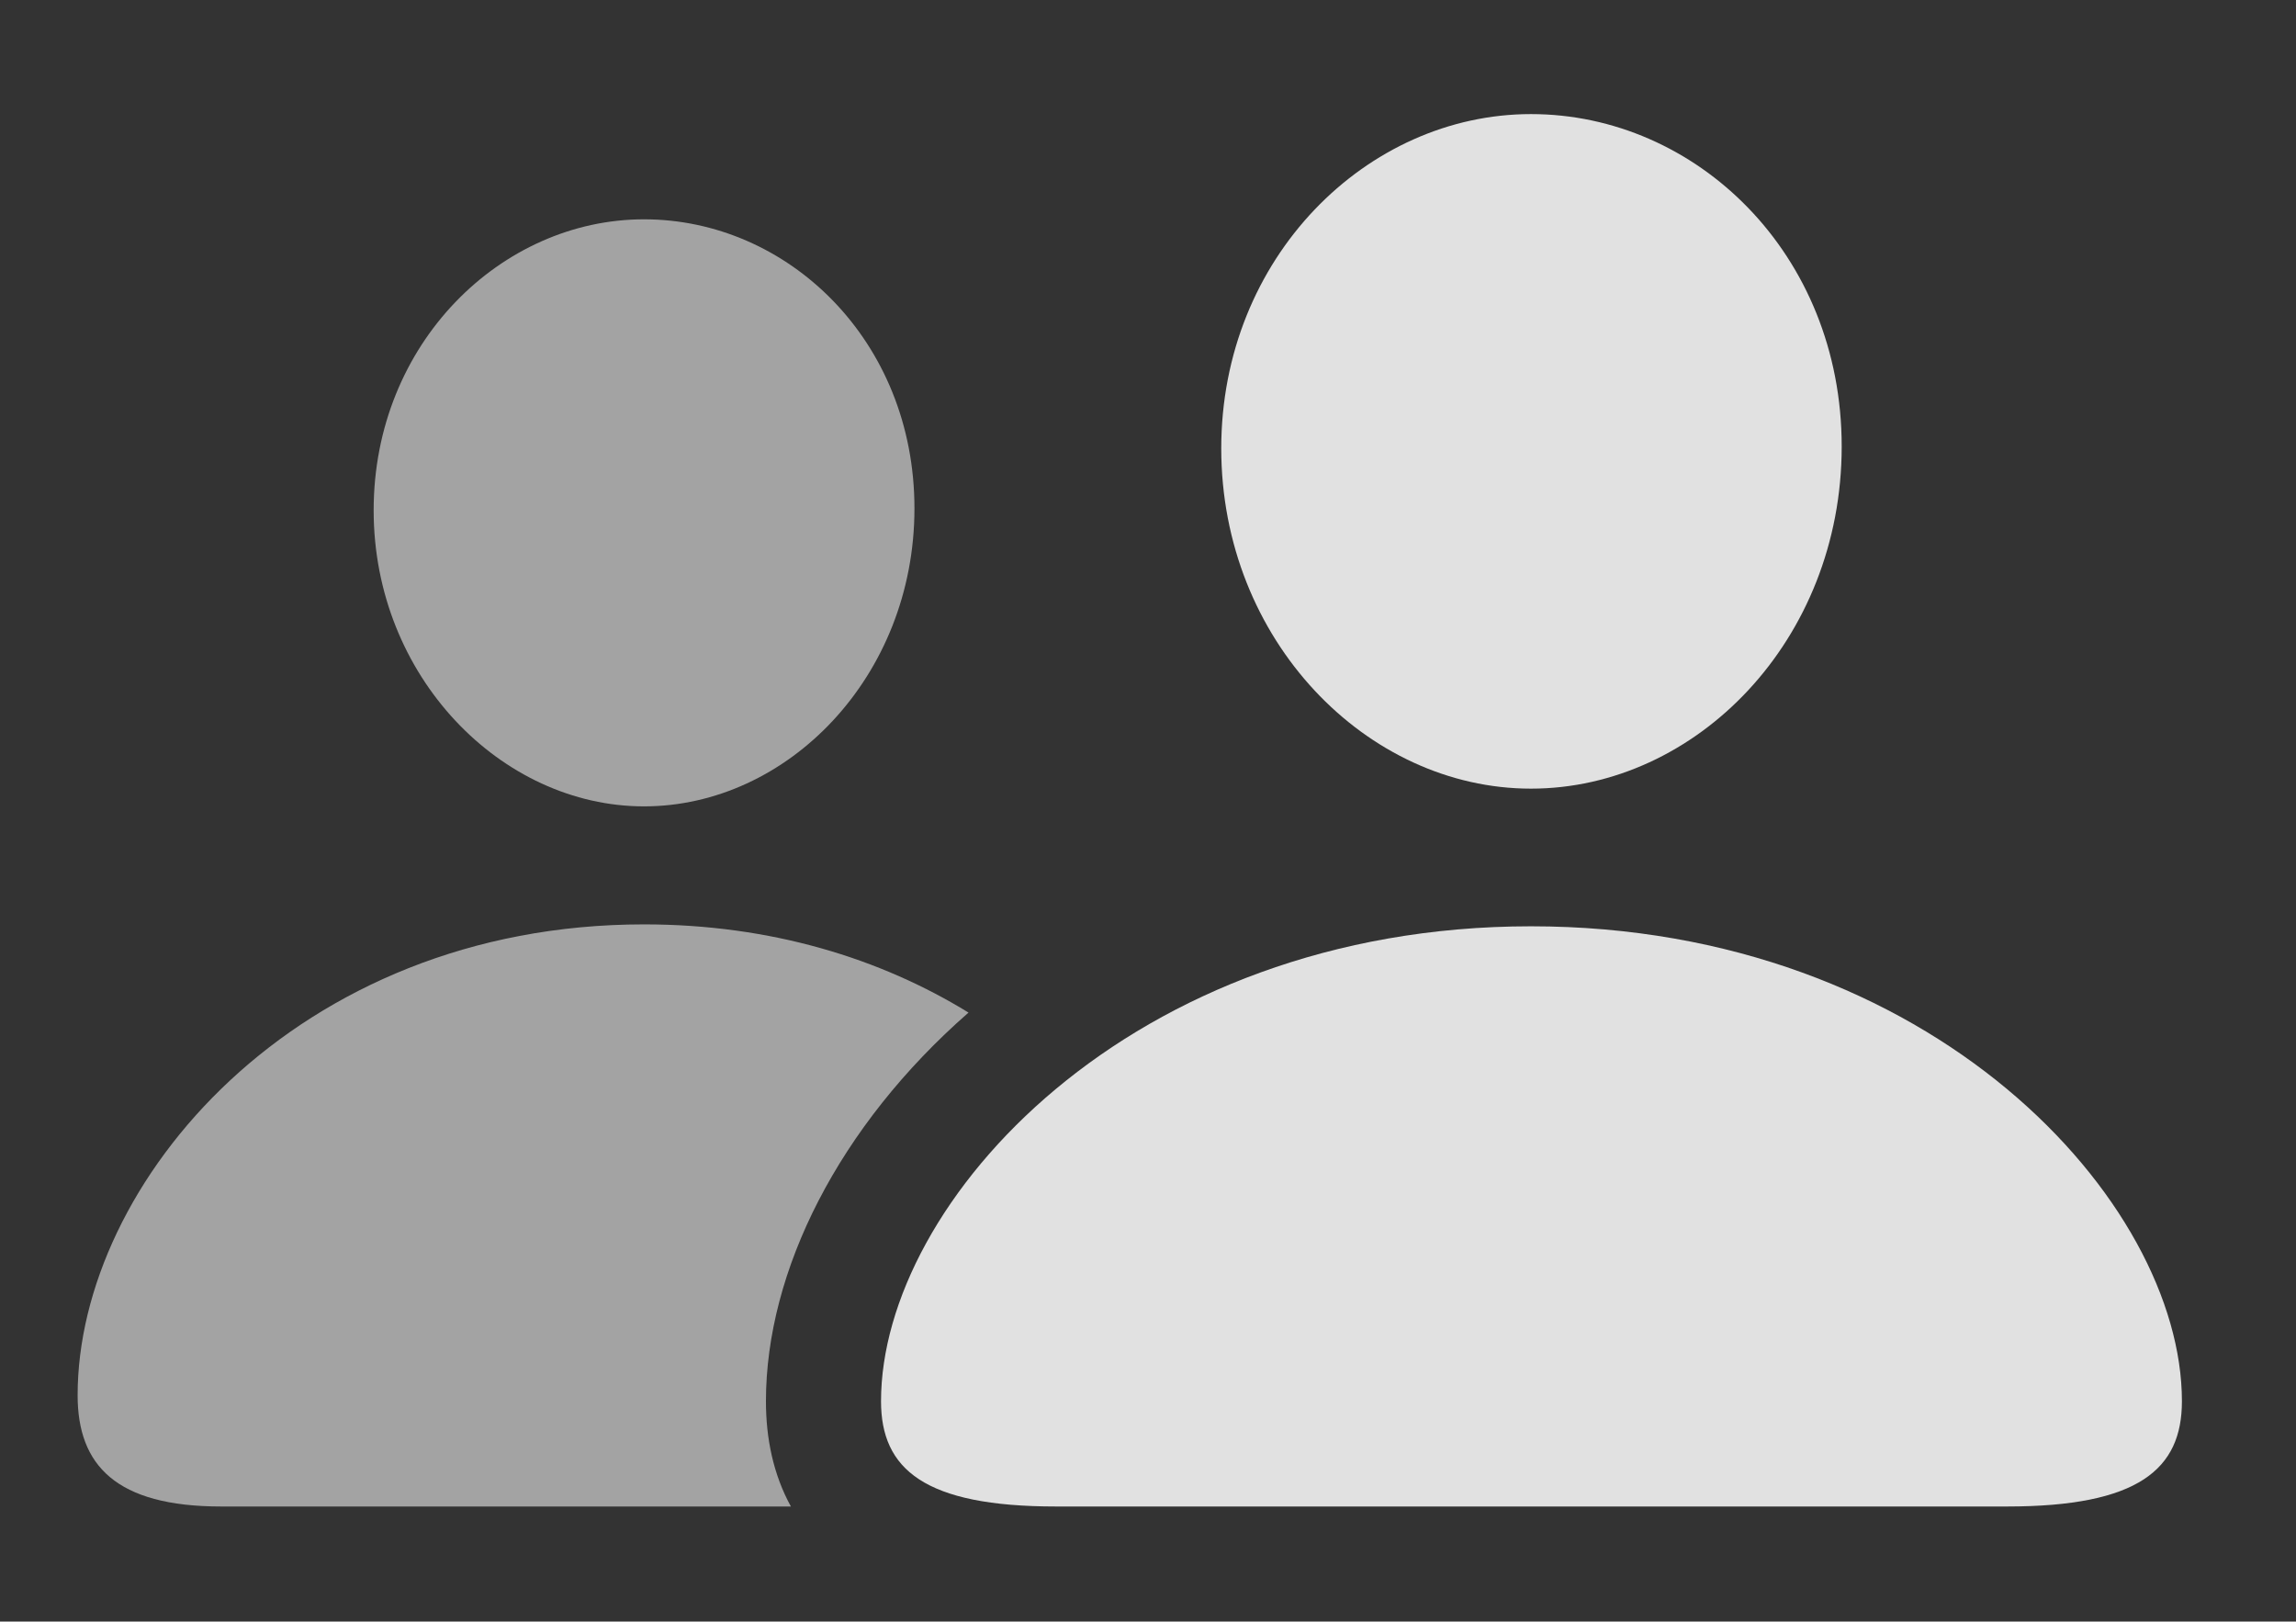 <?xml version="1.0" encoding="UTF-8"?>
<!--Generator: Apple Native CoreSVG 232.5-->
<!DOCTYPE svg
PUBLIC "-//W3C//DTD SVG 1.1//EN"
       "http://www.w3.org/Graphics/SVG/1.1/DTD/svg11.dtd">
<svg version="1.1" xmlns="http://www.w3.org/2000/svg" xmlns:xlink="http://www.w3.org/1999/xlink" width="22.803" height="16.104">
 <rect width="100%" height="100%" fill="#333333" stroke="none"/>
 <g>
  <rect height="16.104" opacity="0" width="22.803" x="0" y="0"/>
  <path d="M9.619 10.056C8.332 11.181 7.607 12.62 7.607 13.916C7.607 14.281 7.679 14.642 7.855 14.961L2.197 14.961C1.152 14.961 0.771 14.551 0.771 13.857C0.771 11.748 2.939 9.18 6.396 9.18C7.657 9.18 8.746 9.519 9.619 10.056ZM9.082 5.049C9.082 6.719 7.822 8.008 6.396 8.008C4.98 8.008 3.711 6.719 3.711 5.068C3.711 3.408 4.98 2.178 6.396 2.178C7.822 2.178 9.082 3.379 9.082 5.049Z" fill="#ffffff" fill-opacity="0.55"/>
  <path d="M15.205 7.832C16.846 7.832 18.291 6.357 18.291 4.434C18.291 2.52 16.846 1.133 15.205 1.133C13.574 1.133 12.129 2.559 12.129 4.453C12.129 6.357 13.574 7.832 15.205 7.832ZM10.488 14.961L19.932 14.961C21.24 14.961 21.67 14.59 21.67 13.916C21.67 11.934 19.189 9.199 15.205 9.199C11.23 9.199 8.75 11.934 8.75 13.916C8.75 14.59 9.18 14.961 10.488 14.961Z" fill="#ffffff" fill-opacity="0.85"/>
 </g>
</svg>
